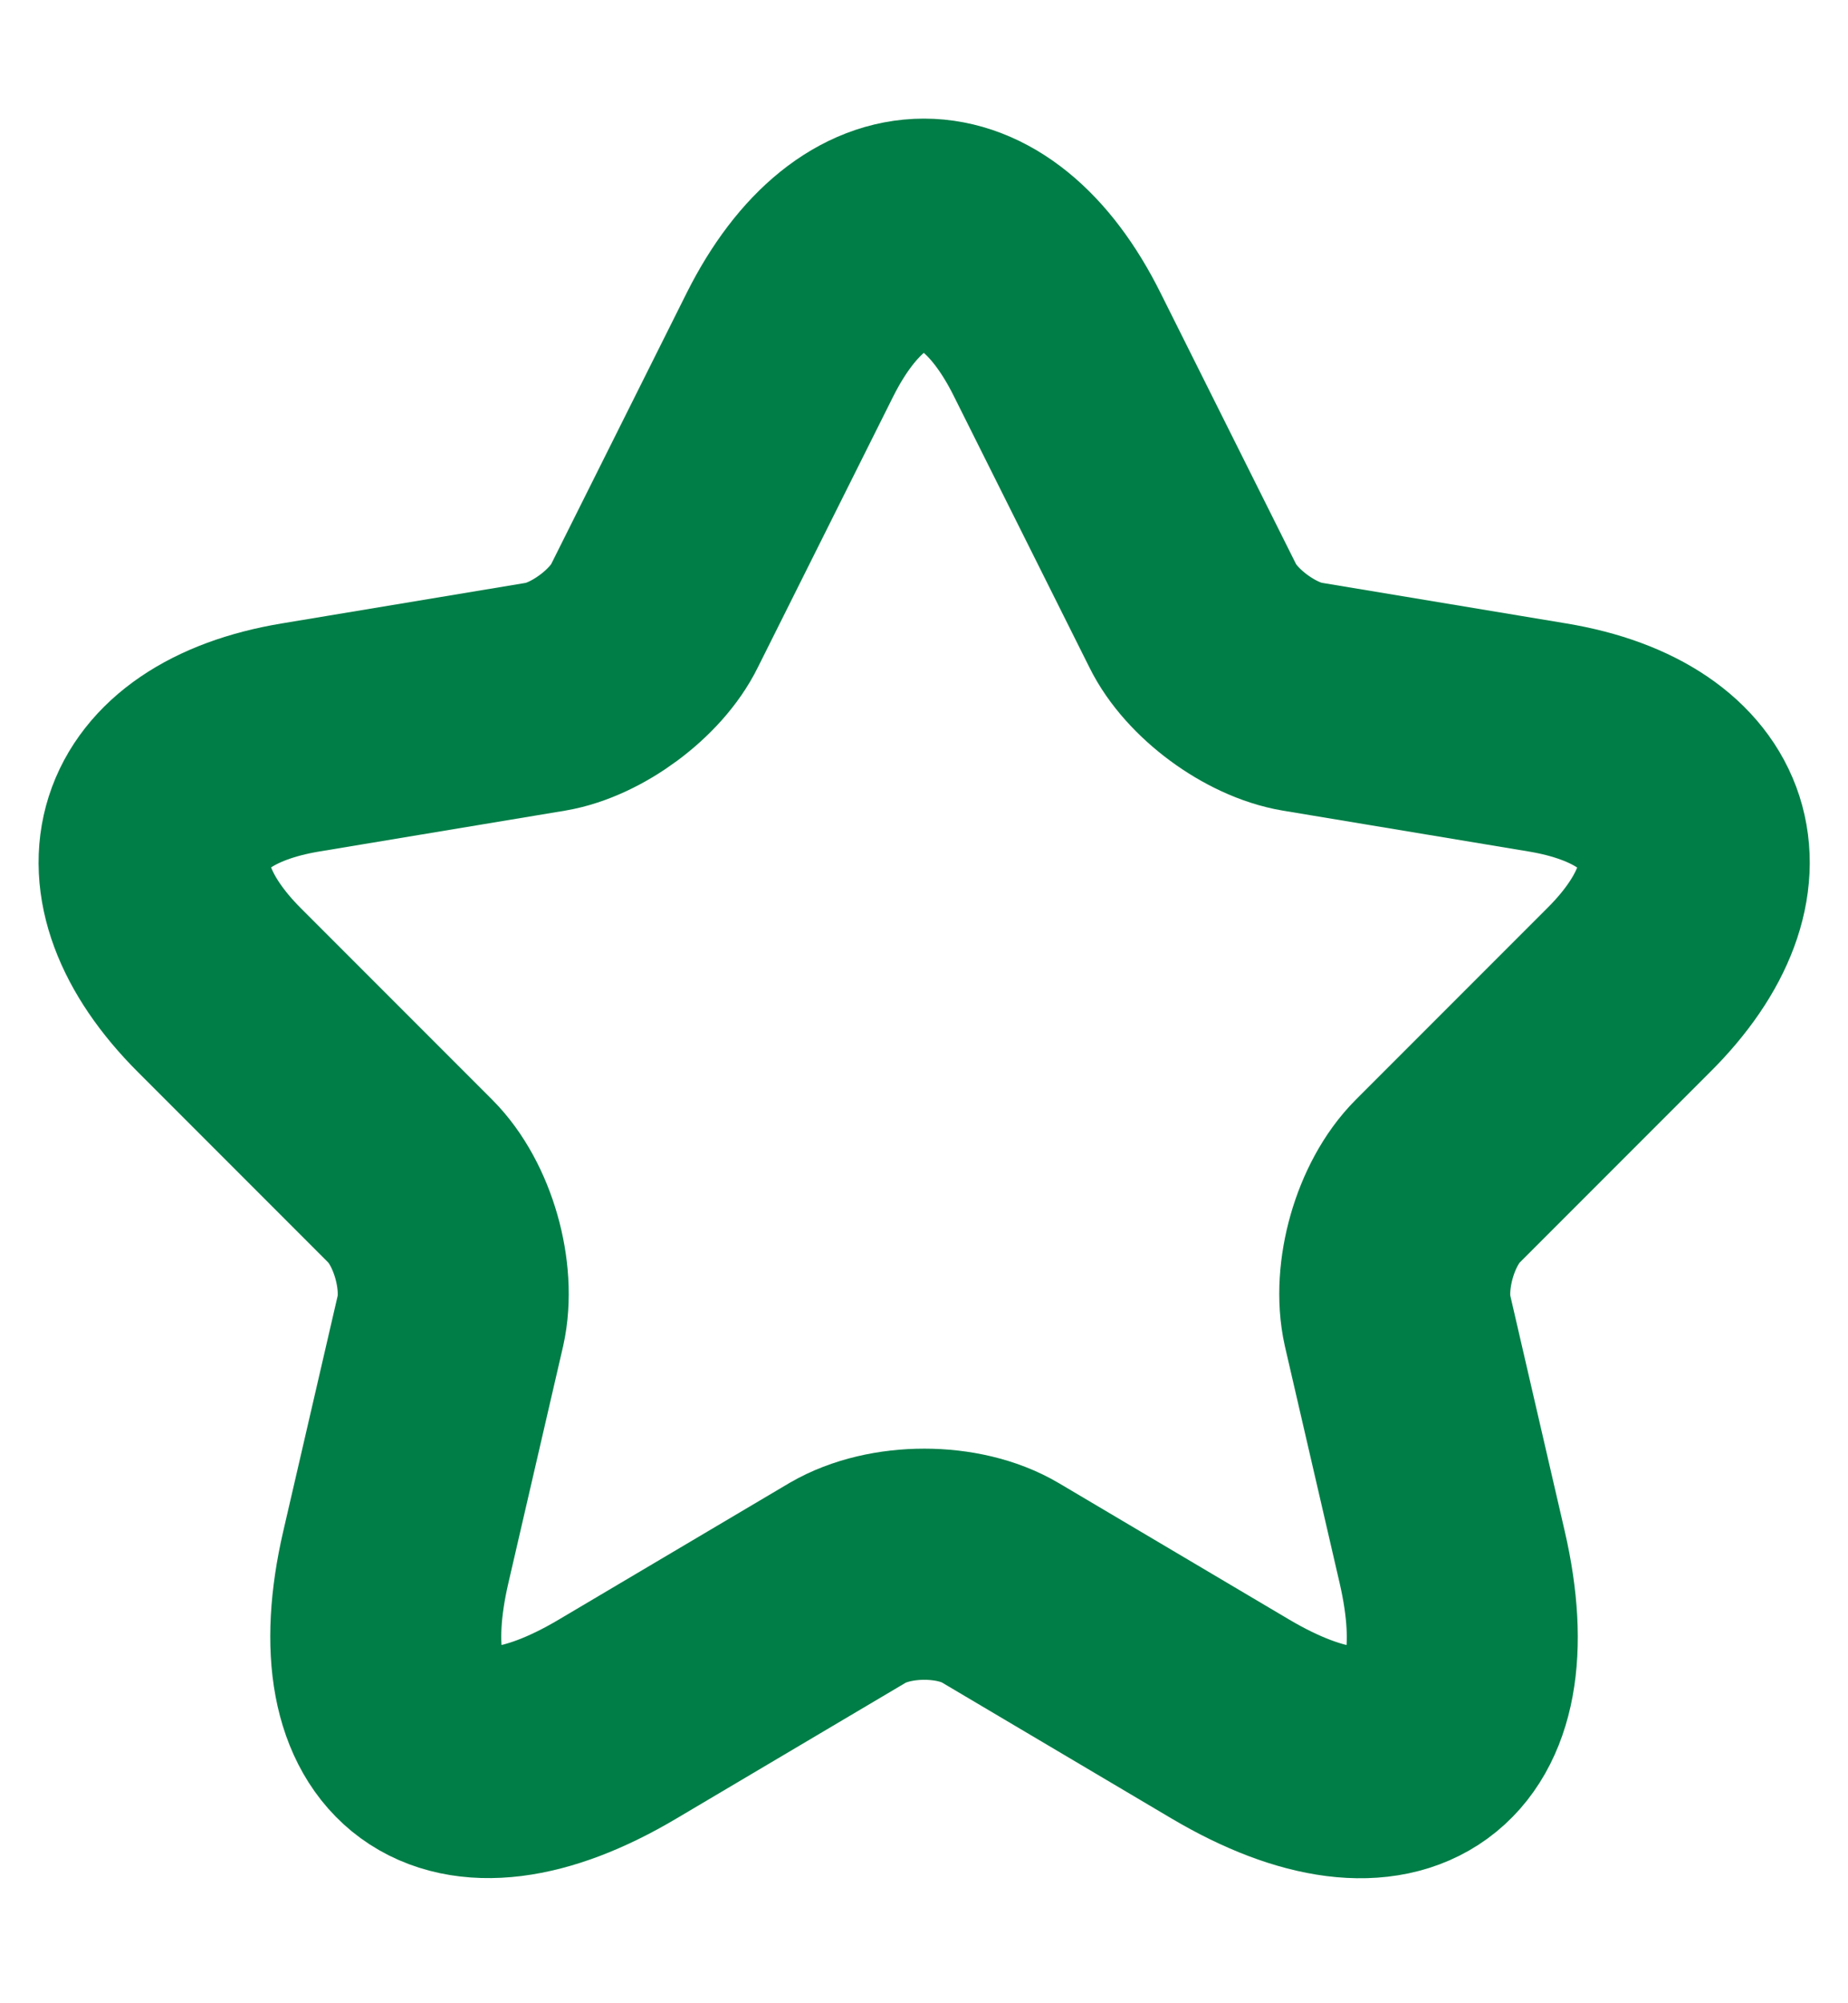 <svg width="12" height="13" viewBox="0 0 12 13" fill="none" xmlns="http://www.w3.org/2000/svg">
<path d="M6.865 2.236L7.745 3.996C7.865 4.241 8.185 4.476 8.455 4.521L10.05 4.786C11.07 4.956 11.31 5.696 10.575 6.426L9.335 7.666C9.125 7.876 9.01 8.281 9.075 8.571L9.43 10.106C9.71 11.321 9.065 11.791 7.99 11.156L6.495 10.271C6.225 10.111 5.78 10.111 5.505 10.271L4.01 11.156C2.94 11.791 2.29 11.316 2.57 10.106L2.925 8.571C2.99 8.281 2.875 7.876 2.665 7.666L1.425 6.426C0.695 5.696 0.93 4.956 1.95 4.786L3.545 4.521C3.81 4.476 4.13 4.241 4.25 3.996L5.13 2.236C5.61 1.281 6.39 1.281 6.865 2.236Z" stroke="#007E47" stroke-width="1.5" stroke-linecap="round" stroke-linejoin="round"/>
</svg>
